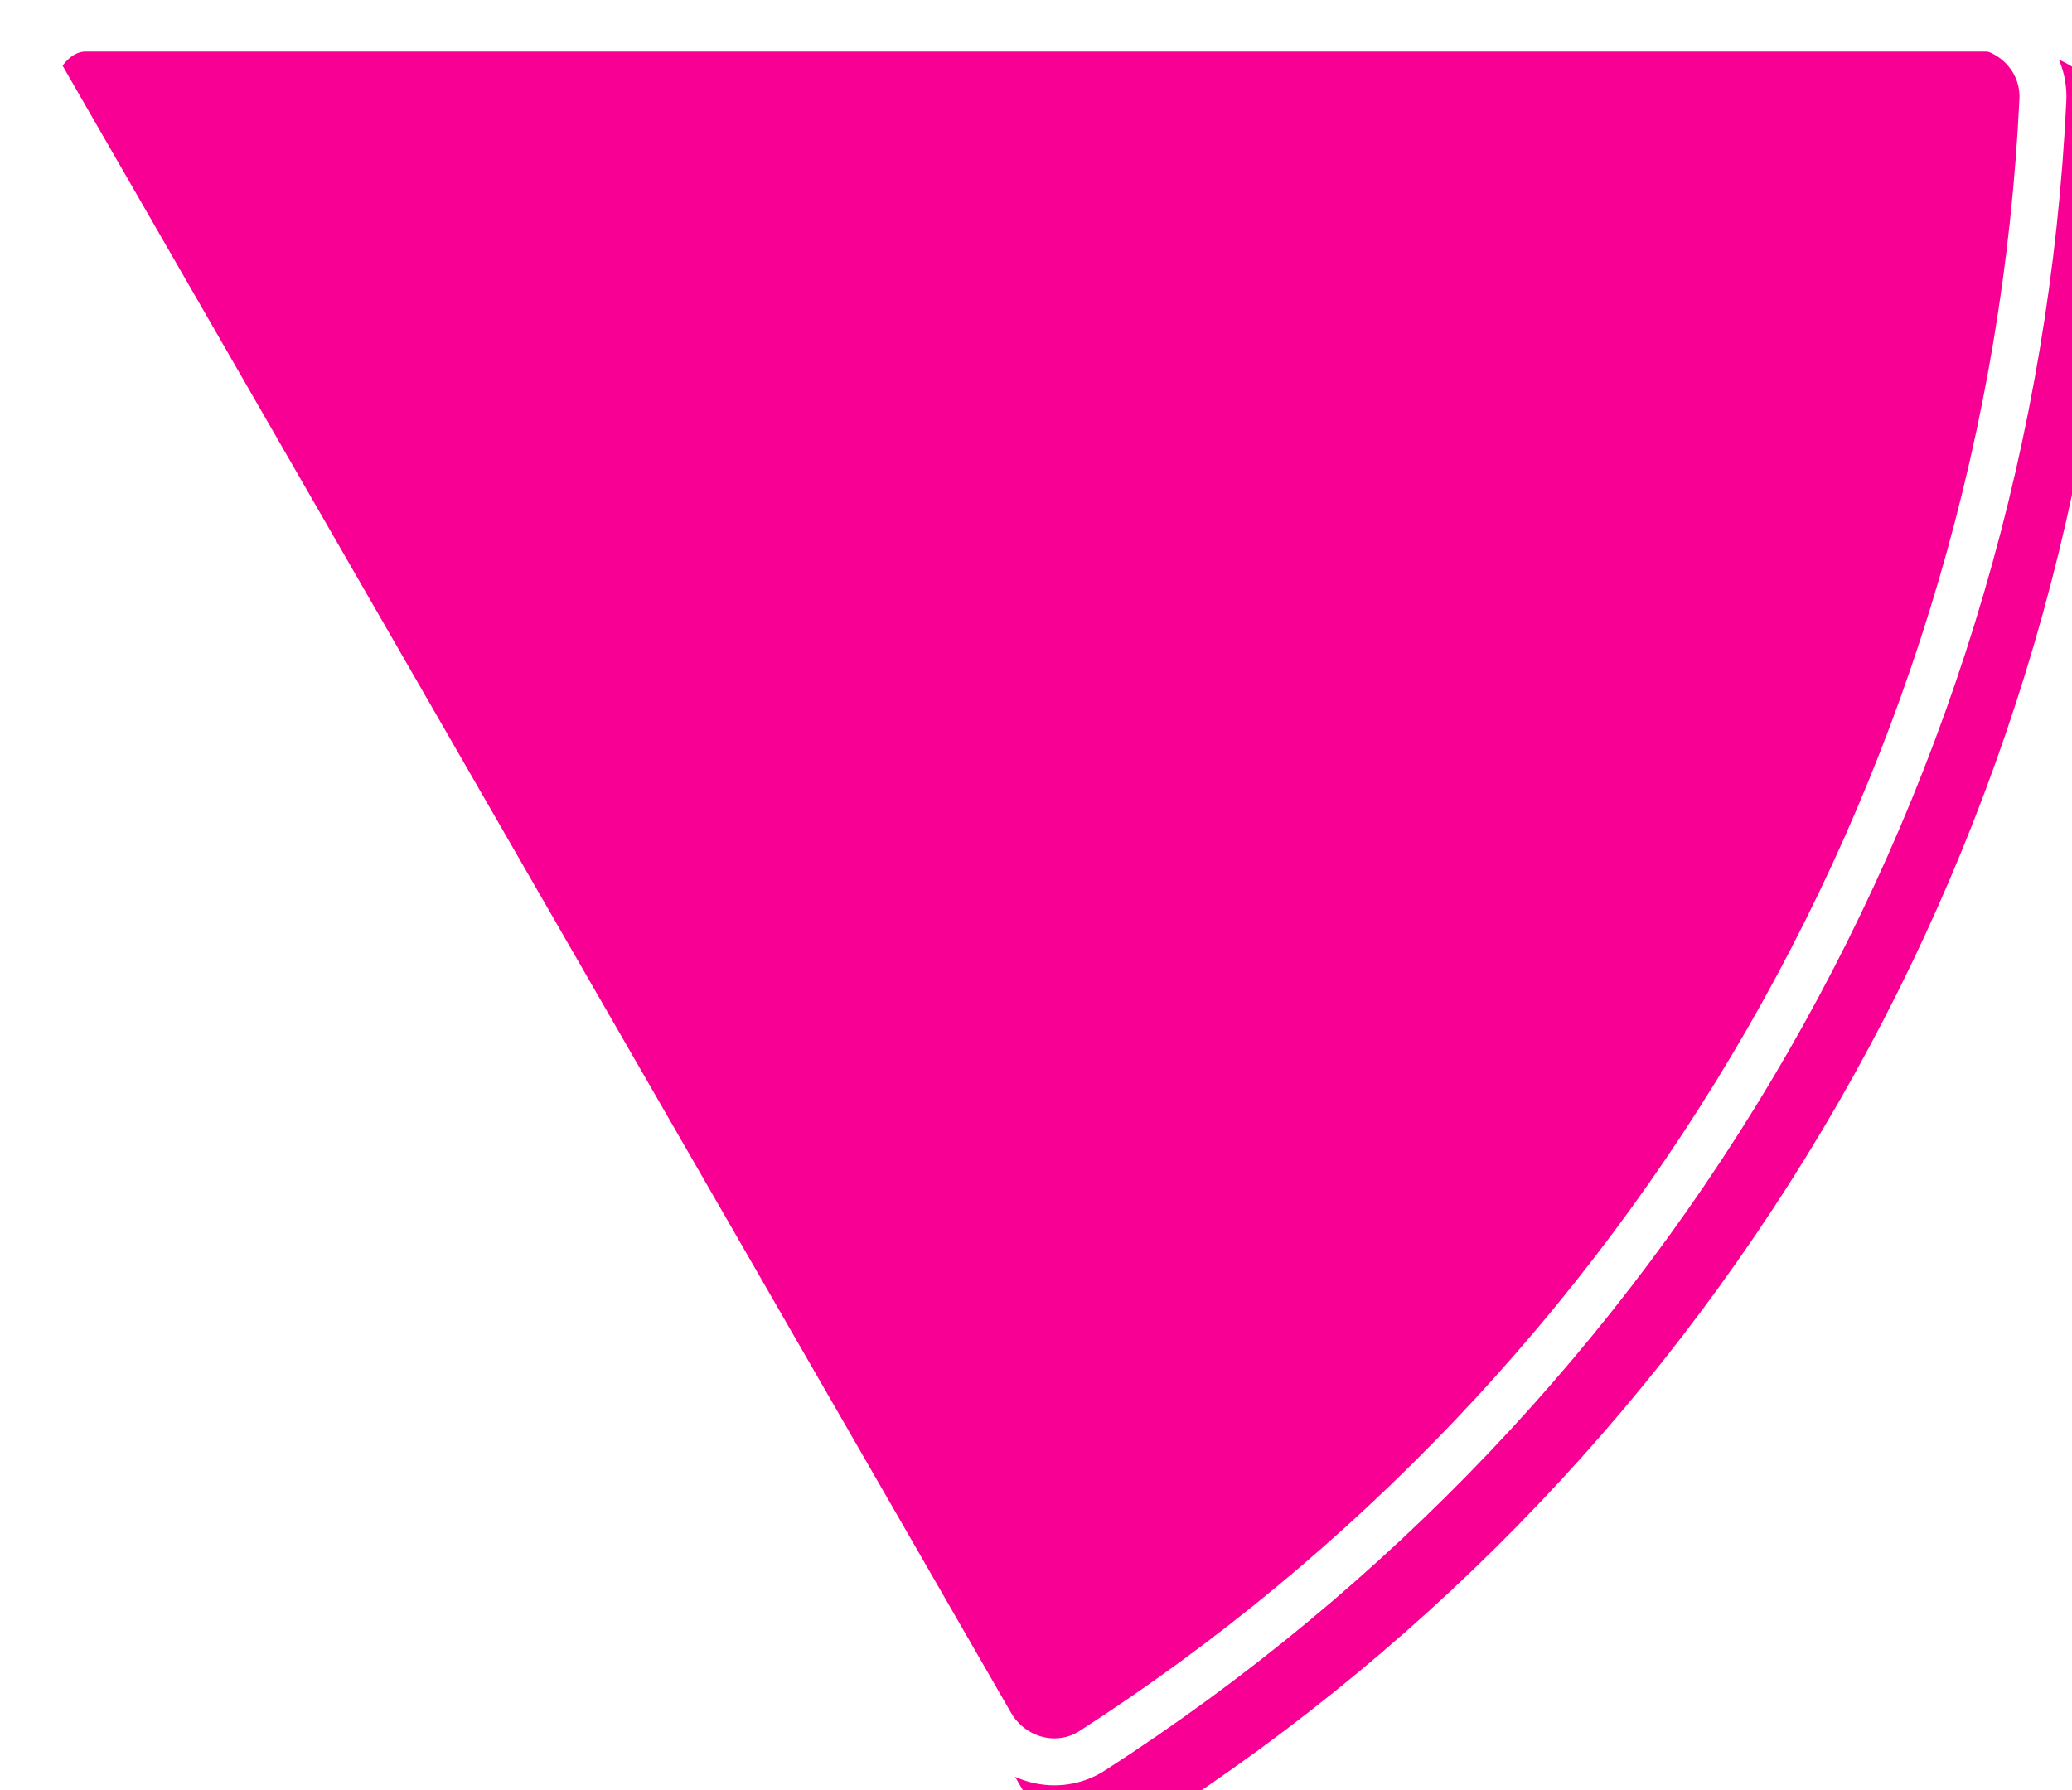 <svg width="353" height="305" viewBox="0 0 353 305" fill="none" xmlns="http://www.w3.org/2000/svg">
<g filter="url(#filter0_ii_745_12061)">
<path d="M335.467 0.198C344.838 0.198 352.477 7.821 352.032 17.207C349.332 74.197 333.092 129.805 304.562 179.357C276.031 228.909 236.126 270.816 188.257 301.656C180.373 306.735 169.97 303.913 165.285 295.775L0.547 9.654C-0.487 7.859 0.258 5.576 1.292 3.781C2.325 1.987 3.924 0.198 5.991 0.198L335.467 0.198Z" fill="#F80094"/>
</g>
<path d="M335.467 4.198C342.671 4.198 348.368 10.027 348.037 17.018C345.366 73.373 329.307 128.362 301.095 177.361C272.883 226.36 233.423 267.799 186.091 298.293C180.24 302.063 172.362 300.05 168.751 293.779L4.051 7.723C4.049 7.677 4.052 7.586 4.079 7.436C4.156 7.017 4.378 6.438 4.758 5.777C5.138 5.117 5.527 4.635 5.849 4.36C5.958 4.267 6.032 4.22 6.073 4.198L335.467 4.198ZM4.055 7.763C4.055 7.763 4.054 7.758 4.052 7.748C4.055 7.757 4.055 7.762 4.055 7.763ZM6.111 4.181C6.111 4.181 6.107 4.183 6.097 4.186C6.107 4.182 6.111 4.18 6.111 4.181Z" stroke="white" stroke-width="8"/>
<defs>
<filter id="filter0_ii_745_12061" x="0.051" y="0.198" width="360.591" height="312.591" filterUnits="userSpaceOnUse" color-interpolation-filters="sRGB">
<feFlood flood-opacity="0" result="BackgroundImageFix"/>
<feBlend mode="normal" in="SourceGraphic" in2="BackgroundImageFix" result="shape"/>
<feColorMatrix in="SourceAlpha" type="matrix" values="0 0 0 0 0 0 0 0 0 0 0 0 0 0 0 0 0 0 127 0" result="hardAlpha"/>
<feMorphology radius="8.591" operator="erode" in="SourceAlpha" result="effect1_innerShadow_745_12061"/>
<feOffset/>
<feGaussianBlur stdDeviation="28.637"/>
<feComposite in2="hardAlpha" operator="arithmetic" k2="-1" k3="1"/>
<feColorMatrix type="matrix" values="0 0 0 0 0 0 0 0 0 0 0 0 0 0 0 0 0 0 0.25 0"/>
<feBlend mode="normal" in2="shape" result="effect1_innerShadow_745_12061"/>
<feColorMatrix in="SourceAlpha" type="matrix" values="0 0 0 0 0 0 0 0 0 0 0 0 0 0 0 0 0 0 127 0" result="hardAlpha"/>
<feOffset dx="8.591" dy="8.591"/>
<feGaussianBlur stdDeviation="21.478"/>
<feComposite in2="hardAlpha" operator="arithmetic" k2="-1" k3="1"/>
<feColorMatrix type="matrix" values="0 0 0 0 0 0 0 0 0 0 0 0 0 0 0 0 0 0 0.25 0"/>
<feBlend mode="normal" in2="effect1_innerShadow_745_12061" result="effect2_innerShadow_745_12061"/>
</filter>
</defs>
</svg>
